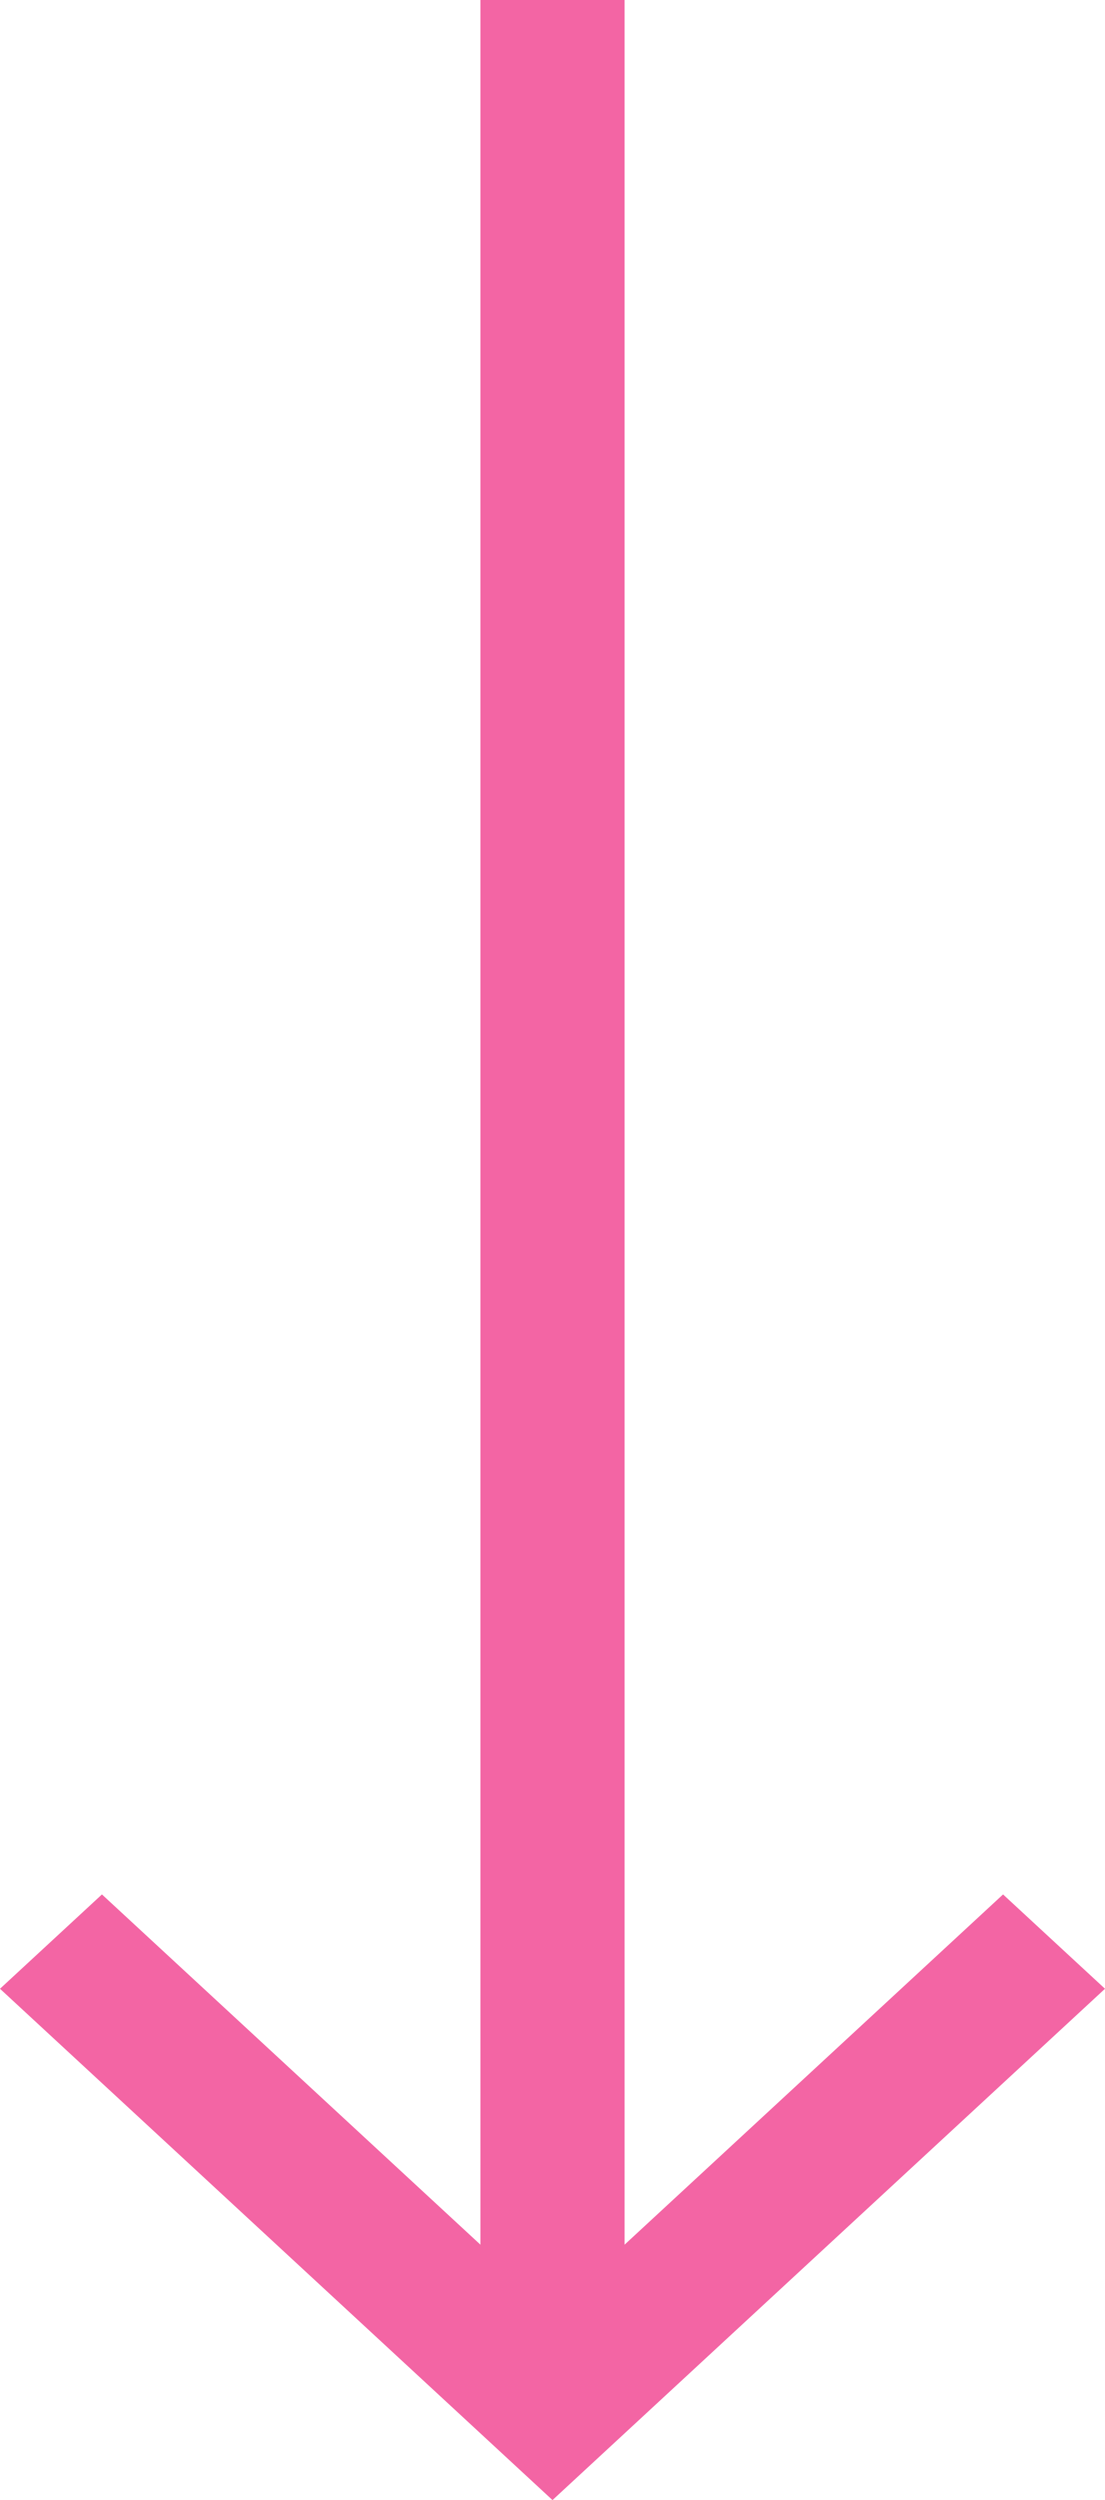 <?xml version="1.0" encoding="UTF-8" standalone="no"?>
<svg width="23px" height="52px" viewBox="0 0 23 52" version="1.1" xmlns="http://www.w3.org/2000/svg" xmlns:xlink="http://www.w3.org/1999/xlink">
    <!-- Generator: Sketch 40.3 (33839) - http://www.bohemiancoding.com/sketch -->
    <title>Icons/Arrow Copy</title>
    <desc>Created with Sketch.</desc>
    <defs></defs>
    <g id="Page-1" stroke="none" stroke-width="1" fill="none" fill-rule="evenodd">
        <g id="paso1_A-mob" transform="translate(-151, -1356)" fill="#F365A4">
            <path d="M183.188,1383.5 L175.903,1391.378 L177.865,1393.5 L188.5,1382 L177.865,1370.5 L175.903,1372.622 L183.188,1380.5 L136.5,1380.5 L136.5,1383.5 L183.188,1383.5 Z" id="Icons/Arrow-Copy" transform="translate(162.5, 1382) rotate(90) translate(-162.5, -1382) "></path>
        </g>
    </g>
</svg>
